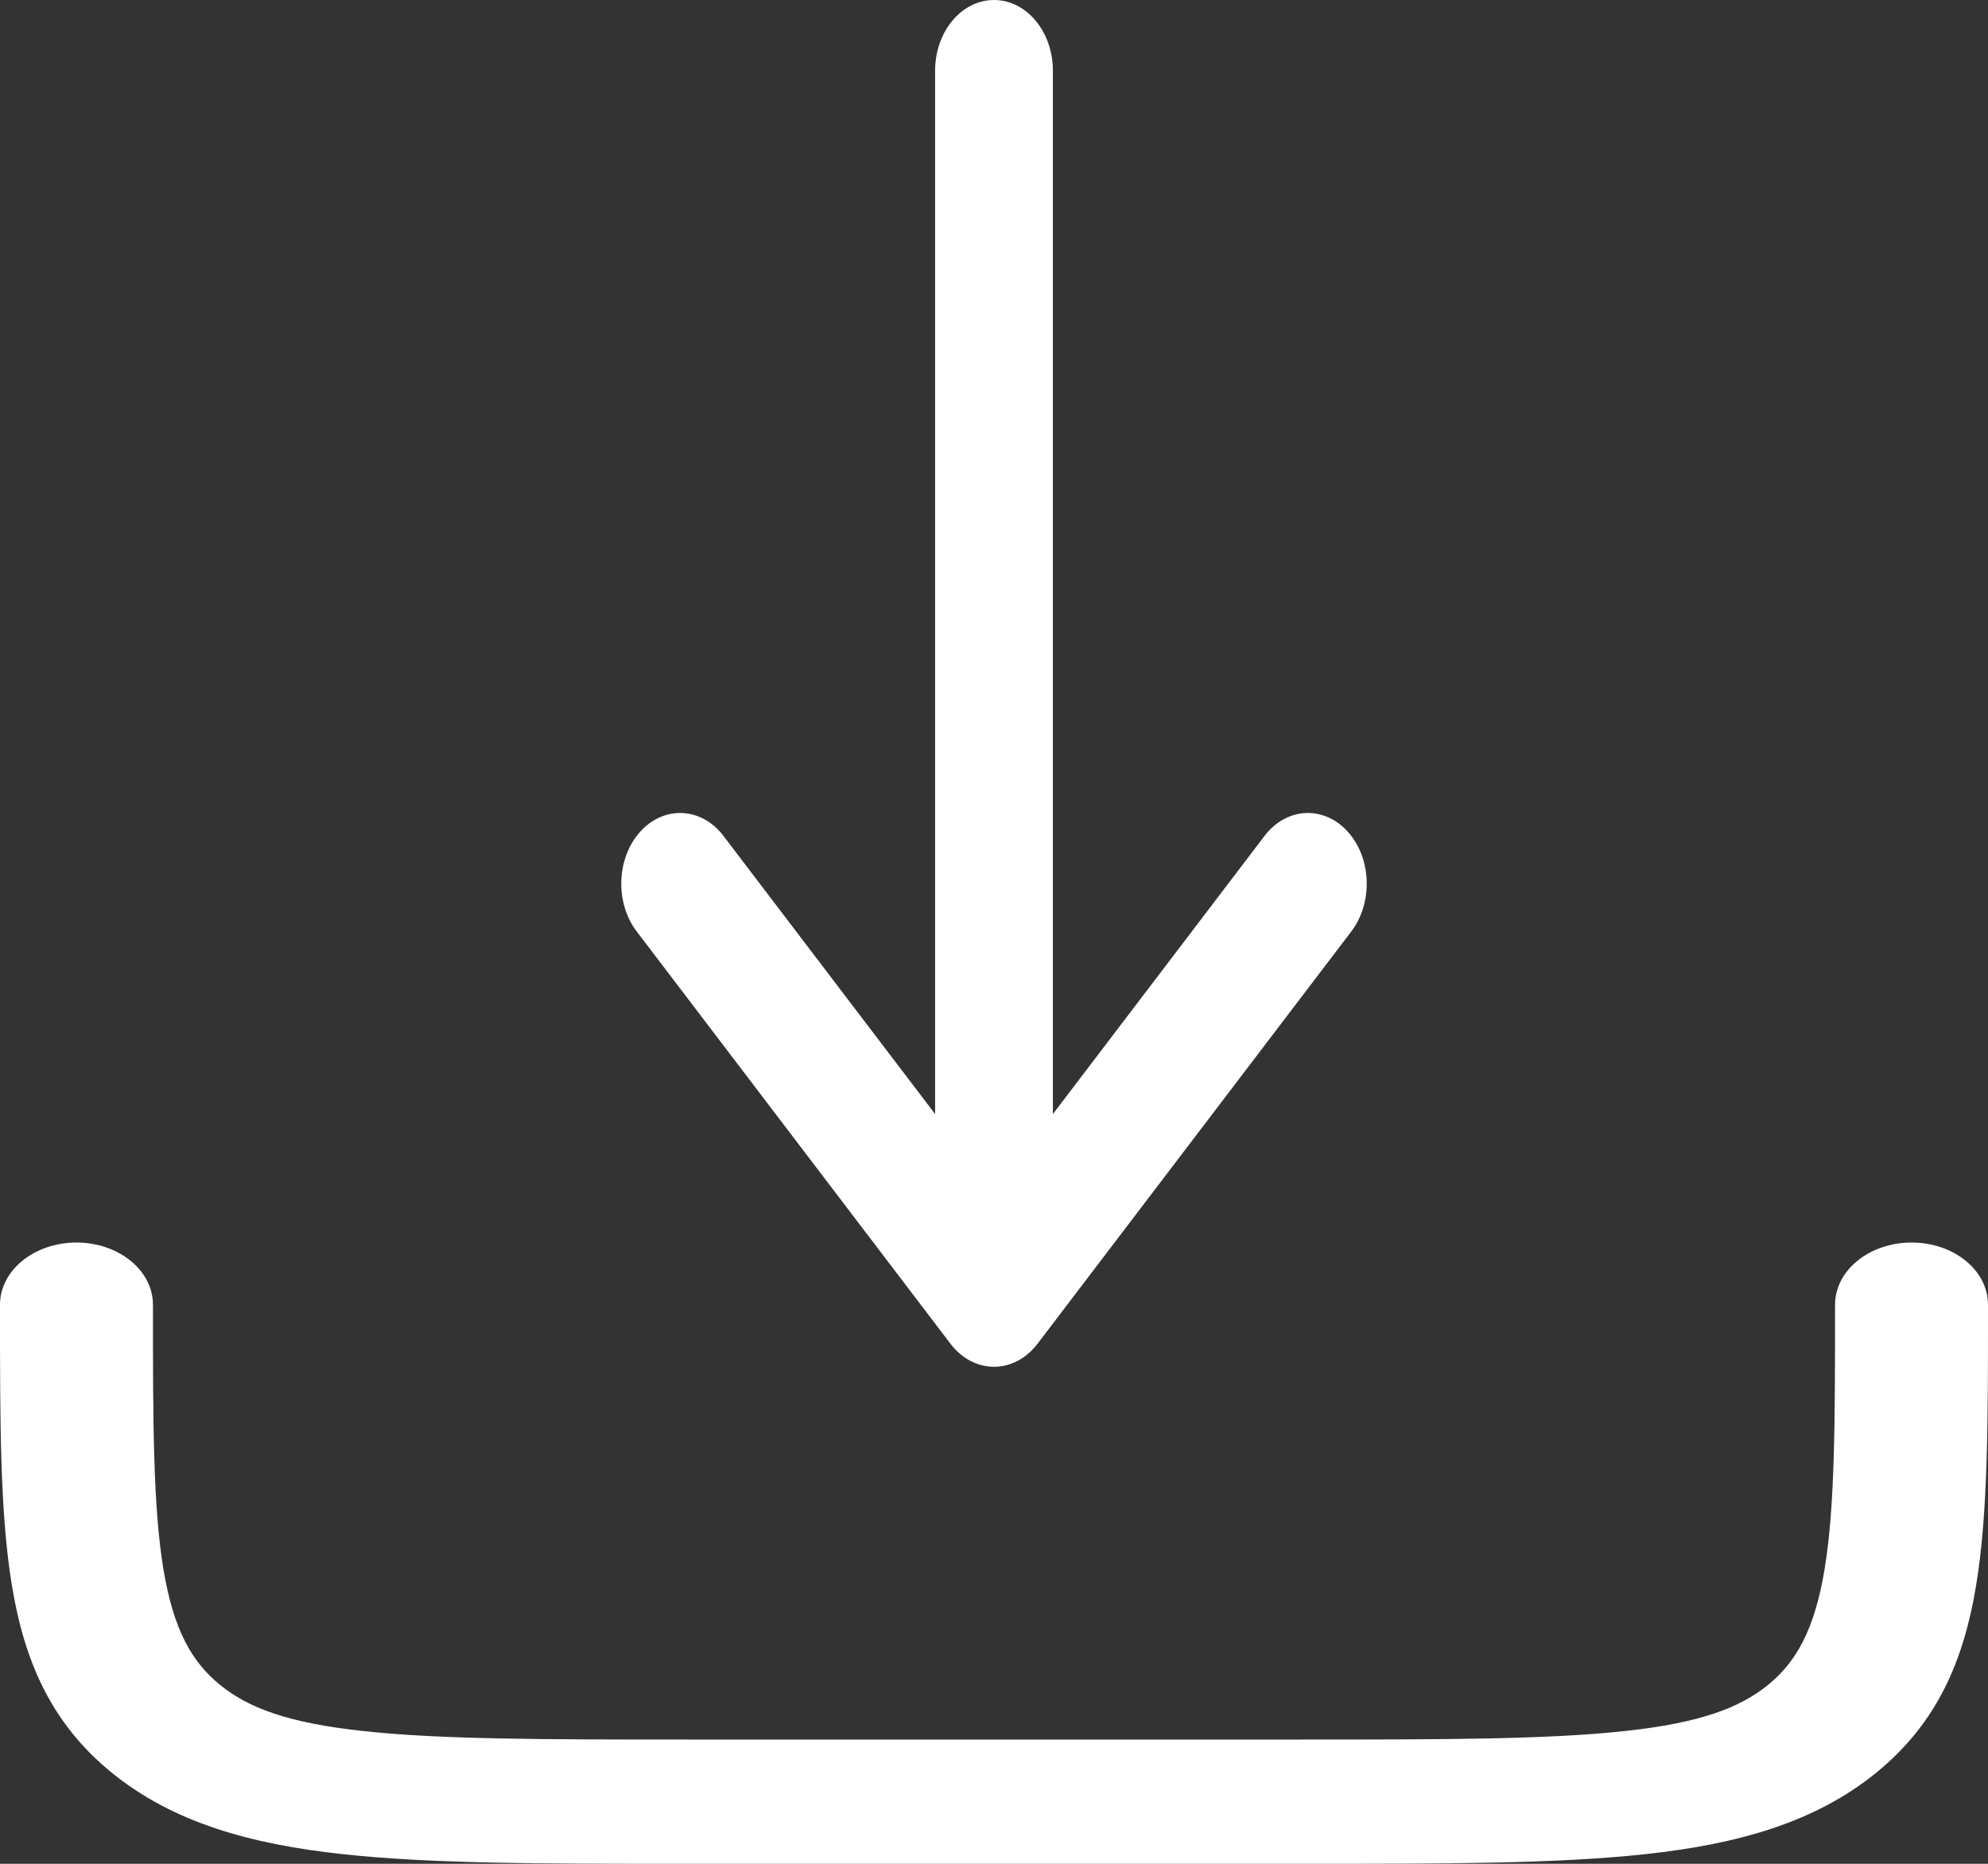 <svg width="16" height="15" viewBox="0 0 16 15" fill="none" xmlns="http://www.w3.org/2000/svg">
<rect x="0" y="0" width="16" height="15" fill="#333333" stroke="none"/>
<path d="M8.35 10.815C8.26 10.933 8.133 11 8 11C7.867 11 7.74 10.933 7.65 10.815L5.124 7.496C4.948 7.264 4.961 6.904 5.154 6.692C5.347 6.48 5.647 6.496 5.823 6.728L7.526 8.966V0.569C7.526 0.255 7.738 0 8 0C8.262 0 8.474 0.255 8.474 0.569V8.966L10.177 6.728C10.353 6.496 10.653 6.48 10.846 6.692C11.039 6.904 11.052 7.264 10.876 7.496L8.35 10.815Z" fill="white"/>
<path d="M1.231 10.5C1.231 10.224 0.955 10 0.615 10C0.276 10 4.2991e-07 10.224 4.2991e-07 10.5V10.537C-1.59803e-05 11.448 -3.24494e-05 12.183 0.096 12.761C0.195 13.361 0.407 13.867 0.901 14.268C1.395 14.669 2.017 14.842 2.755 14.922C3.467 15 4.371 15 5.493 15H10.507C11.629 15 12.533 15 13.245 14.922C13.983 14.842 14.605 14.669 15.099 14.268C15.593 13.867 15.805 13.361 15.904 12.761C16 12.183 16 11.448 16 10.537V10.5C16 10.224 15.725 10 15.385 10C15.045 10 14.769 10.224 14.769 10.5C14.769 11.457 14.768 12.124 14.685 12.628C14.604 13.117 14.456 13.376 14.229 13.561C14.001 13.745 13.683 13.866 13.081 13.931C12.461 13.999 11.639 14 10.461 14H5.538C4.361 14 3.539 13.999 2.919 13.931C2.317 13.866 1.999 13.745 1.772 13.561C1.544 13.376 1.396 13.117 1.315 12.628C1.232 12.124 1.231 11.457 1.231 10.5Z" fill="white"/>
</svg>
